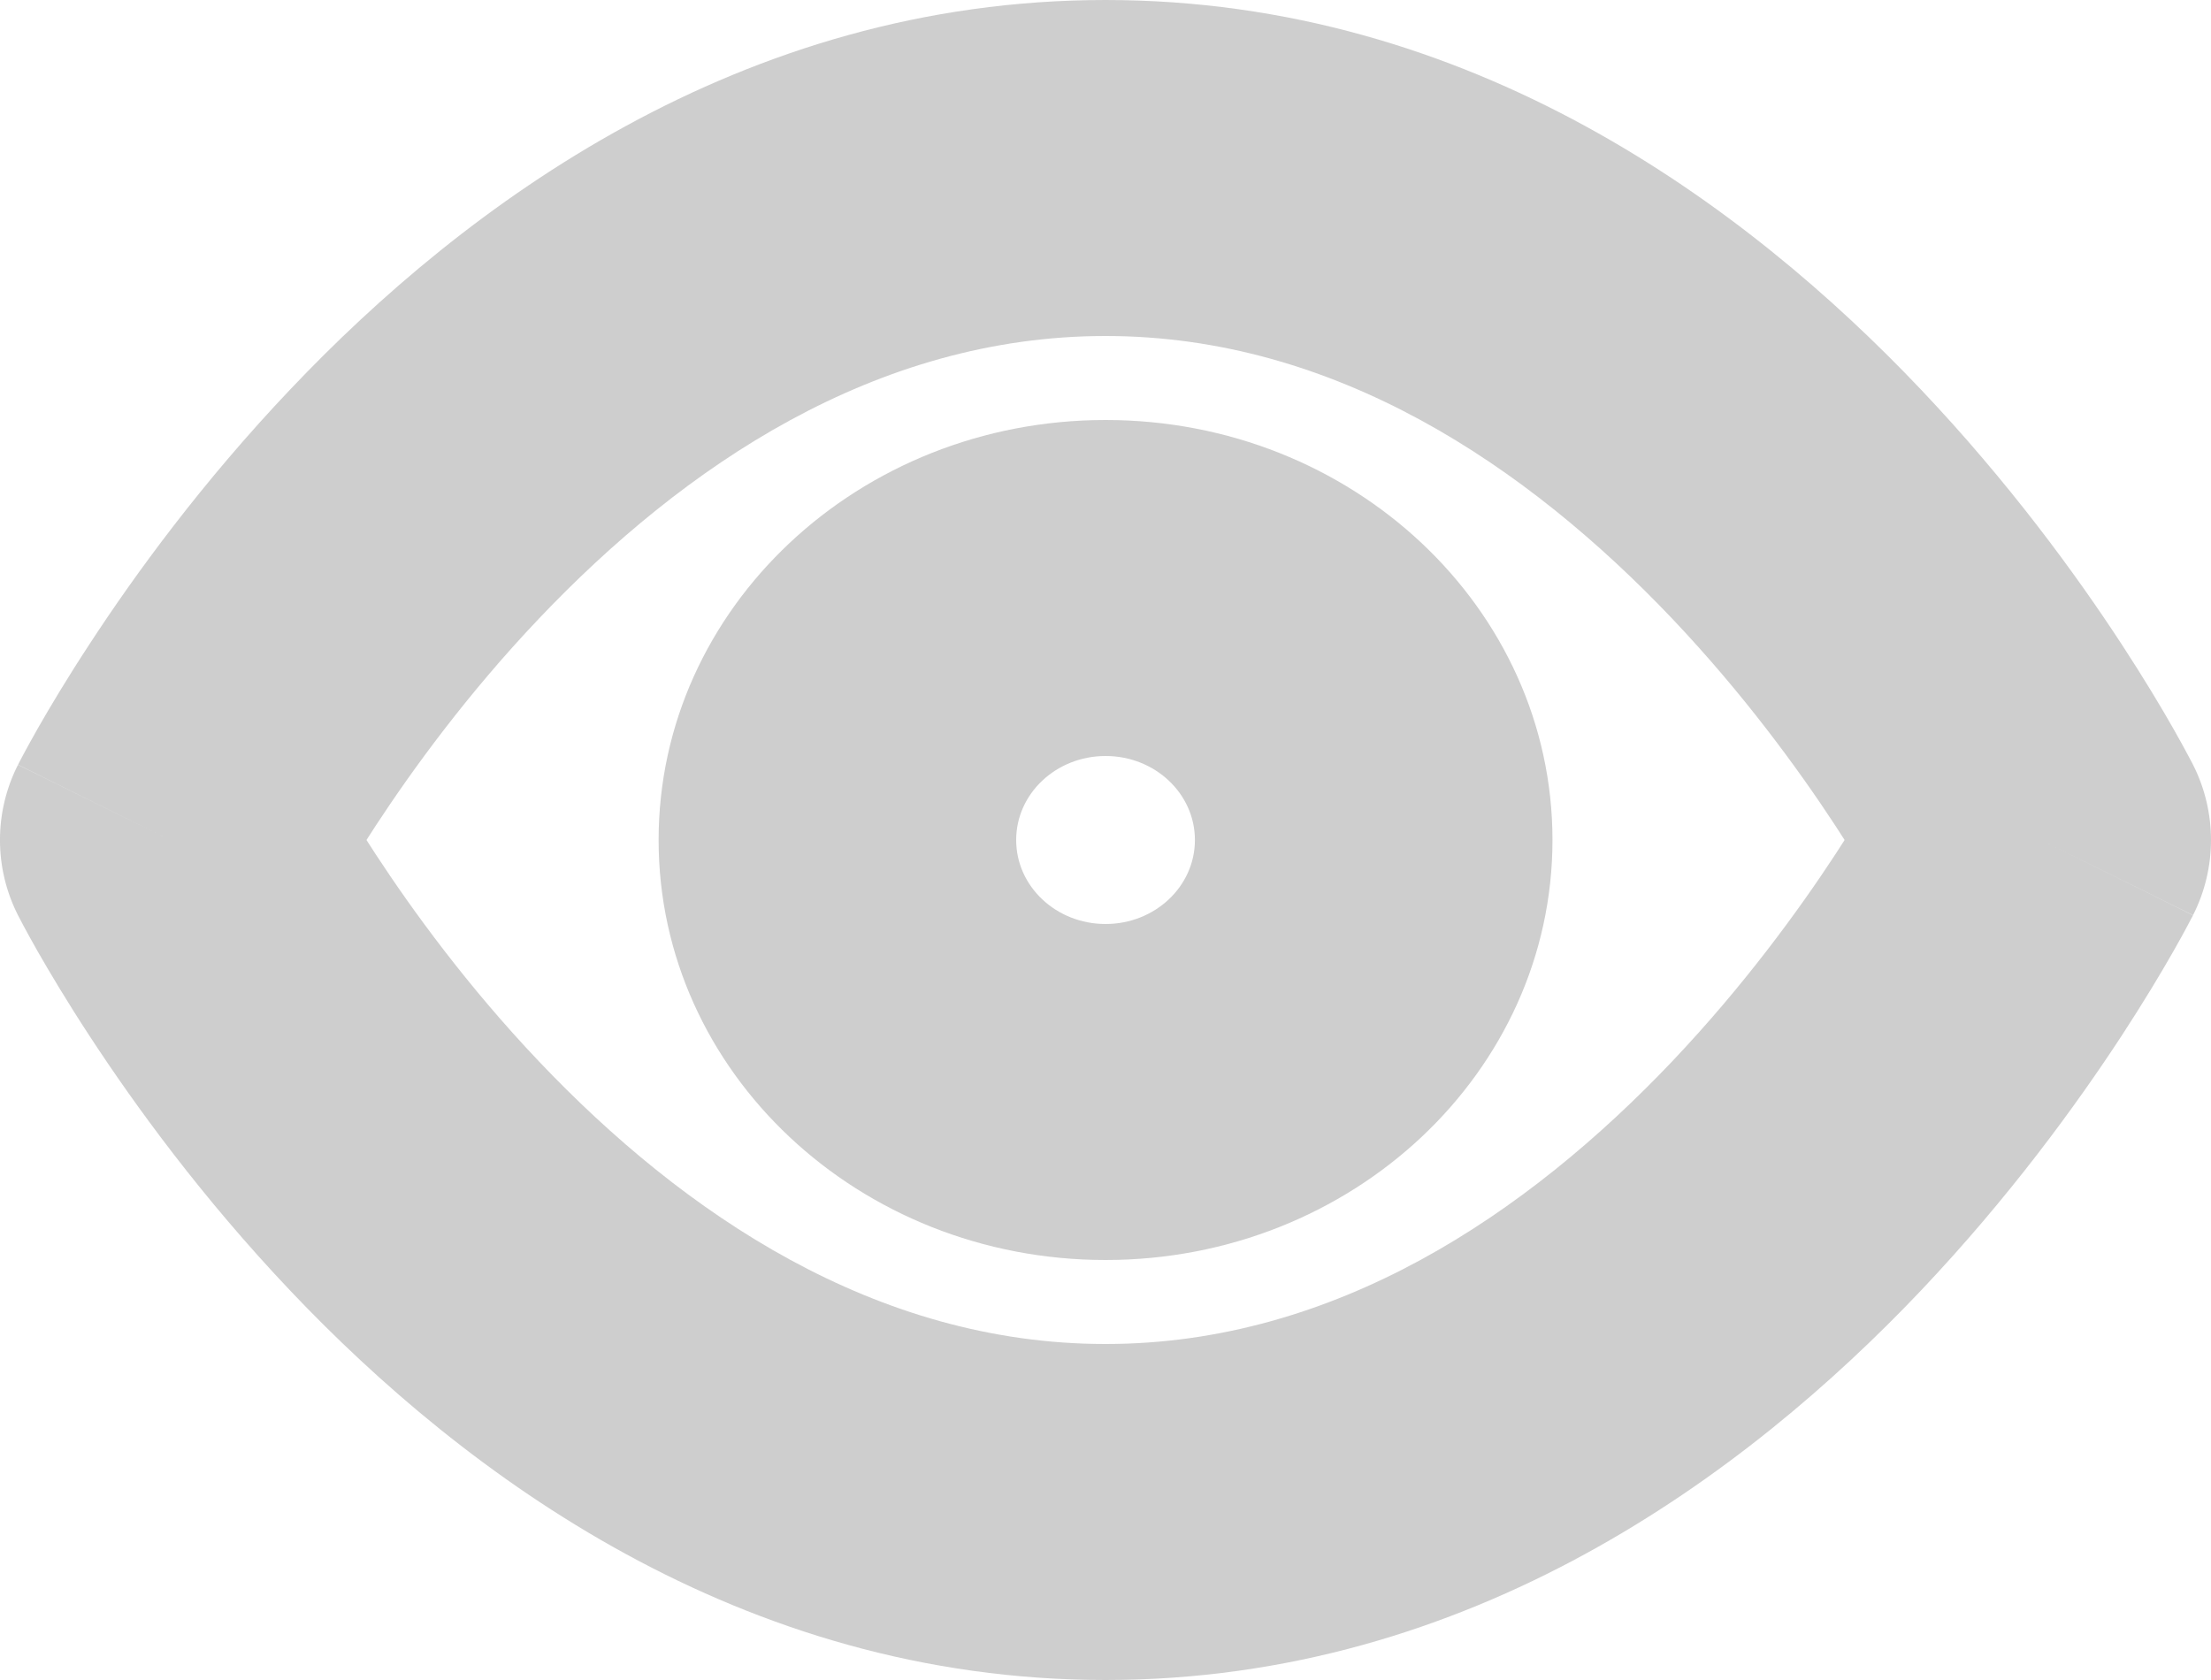 <svg width="25" height="19" viewBox="0 0 25 19" fill="none" xmlns="http://www.w3.org/2000/svg">
<g id="Group 153">
<path id="Vector (Stroke)" fill-rule="evenodd" clip-rule="evenodd" d="M4.144 9.5C4.176 9.449 4.21 9.397 4.245 9.343C4.666 8.7 5.287 7.846 6.091 6.999C7.732 5.27 9.903 3.8 12.5 3.8C15.097 3.8 17.268 5.27 18.91 6.999C19.713 7.846 20.335 8.7 20.756 9.343C20.791 9.397 20.825 9.449 20.857 9.5C20.825 9.551 20.791 9.603 20.756 9.657C20.335 10.3 19.713 11.154 18.91 12.001C17.268 13.73 15.097 15.2 12.5 15.2C9.903 15.2 7.732 13.73 6.091 12.001C5.287 11.154 4.666 10.3 4.245 9.657C4.21 9.603 4.176 9.551 4.144 9.5ZM23.077 9.5C24.797 8.65 24.797 8.65 24.797 8.649L24.794 8.644L24.79 8.635L24.776 8.609C24.765 8.589 24.751 8.561 24.732 8.526C24.695 8.457 24.643 8.361 24.575 8.242C24.44 8.004 24.243 7.674 23.987 7.282C23.476 6.5 22.715 5.454 21.716 4.401C19.751 2.33 16.634 0 12.5 0C8.366 0 5.249 2.33 3.285 4.401C2.285 5.454 1.524 6.5 1.014 7.282C0.757 7.674 0.561 8.004 0.425 8.242C0.358 8.361 0.305 8.457 0.268 8.526C0.25 8.561 0.235 8.589 0.224 8.609L0.211 8.635L0.206 8.644L0.204 8.648C0.204 8.648 0.203 8.65 1.923 9.5L0.203 8.65C-0.068 9.185 -0.068 9.815 0.203 10.35L1.923 9.5C0.203 10.35 0.203 10.349 0.203 10.35L0.204 10.352L0.206 10.356L0.211 10.365L0.224 10.39C0.235 10.411 0.25 10.439 0.268 10.474C0.305 10.543 0.358 10.639 0.425 10.758C0.561 10.995 0.757 11.326 1.014 11.718C1.524 12.499 2.285 13.546 3.285 14.6C5.249 16.67 8.366 19 12.5 19C16.634 19 19.751 16.67 21.716 14.6C22.715 13.546 23.476 12.499 23.987 11.718C24.243 11.326 24.44 10.995 24.575 10.758C24.643 10.639 24.695 10.543 24.732 10.474C24.751 10.439 24.765 10.411 24.776 10.39L24.79 10.365L24.794 10.356L24.796 10.352C24.796 10.352 24.797 10.35 23.077 9.5ZM23.077 9.5L24.797 10.35C25.068 9.815 25.067 9.184 24.797 8.649L23.077 9.5Z" fill="#CECECE"/>
<path id="Vector (Stroke)_2" fill-rule="evenodd" clip-rule="evenodd" d="M12.501 8.55C11.942 8.55 11.49 8.975 11.49 9.5C11.49 10.025 11.942 10.45 12.501 10.45C13.059 10.45 13.511 10.025 13.511 9.5C13.511 8.975 13.059 8.55 12.501 8.55ZM7.447 9.5C7.447 6.877 9.71 4.75 12.501 4.75C15.291 4.75 17.554 6.877 17.554 9.5C17.554 12.123 15.291 14.25 12.501 14.25C9.71 14.25 7.447 12.123 7.447 9.5Z" fill="#CECECE"/>
</g>
</svg>
